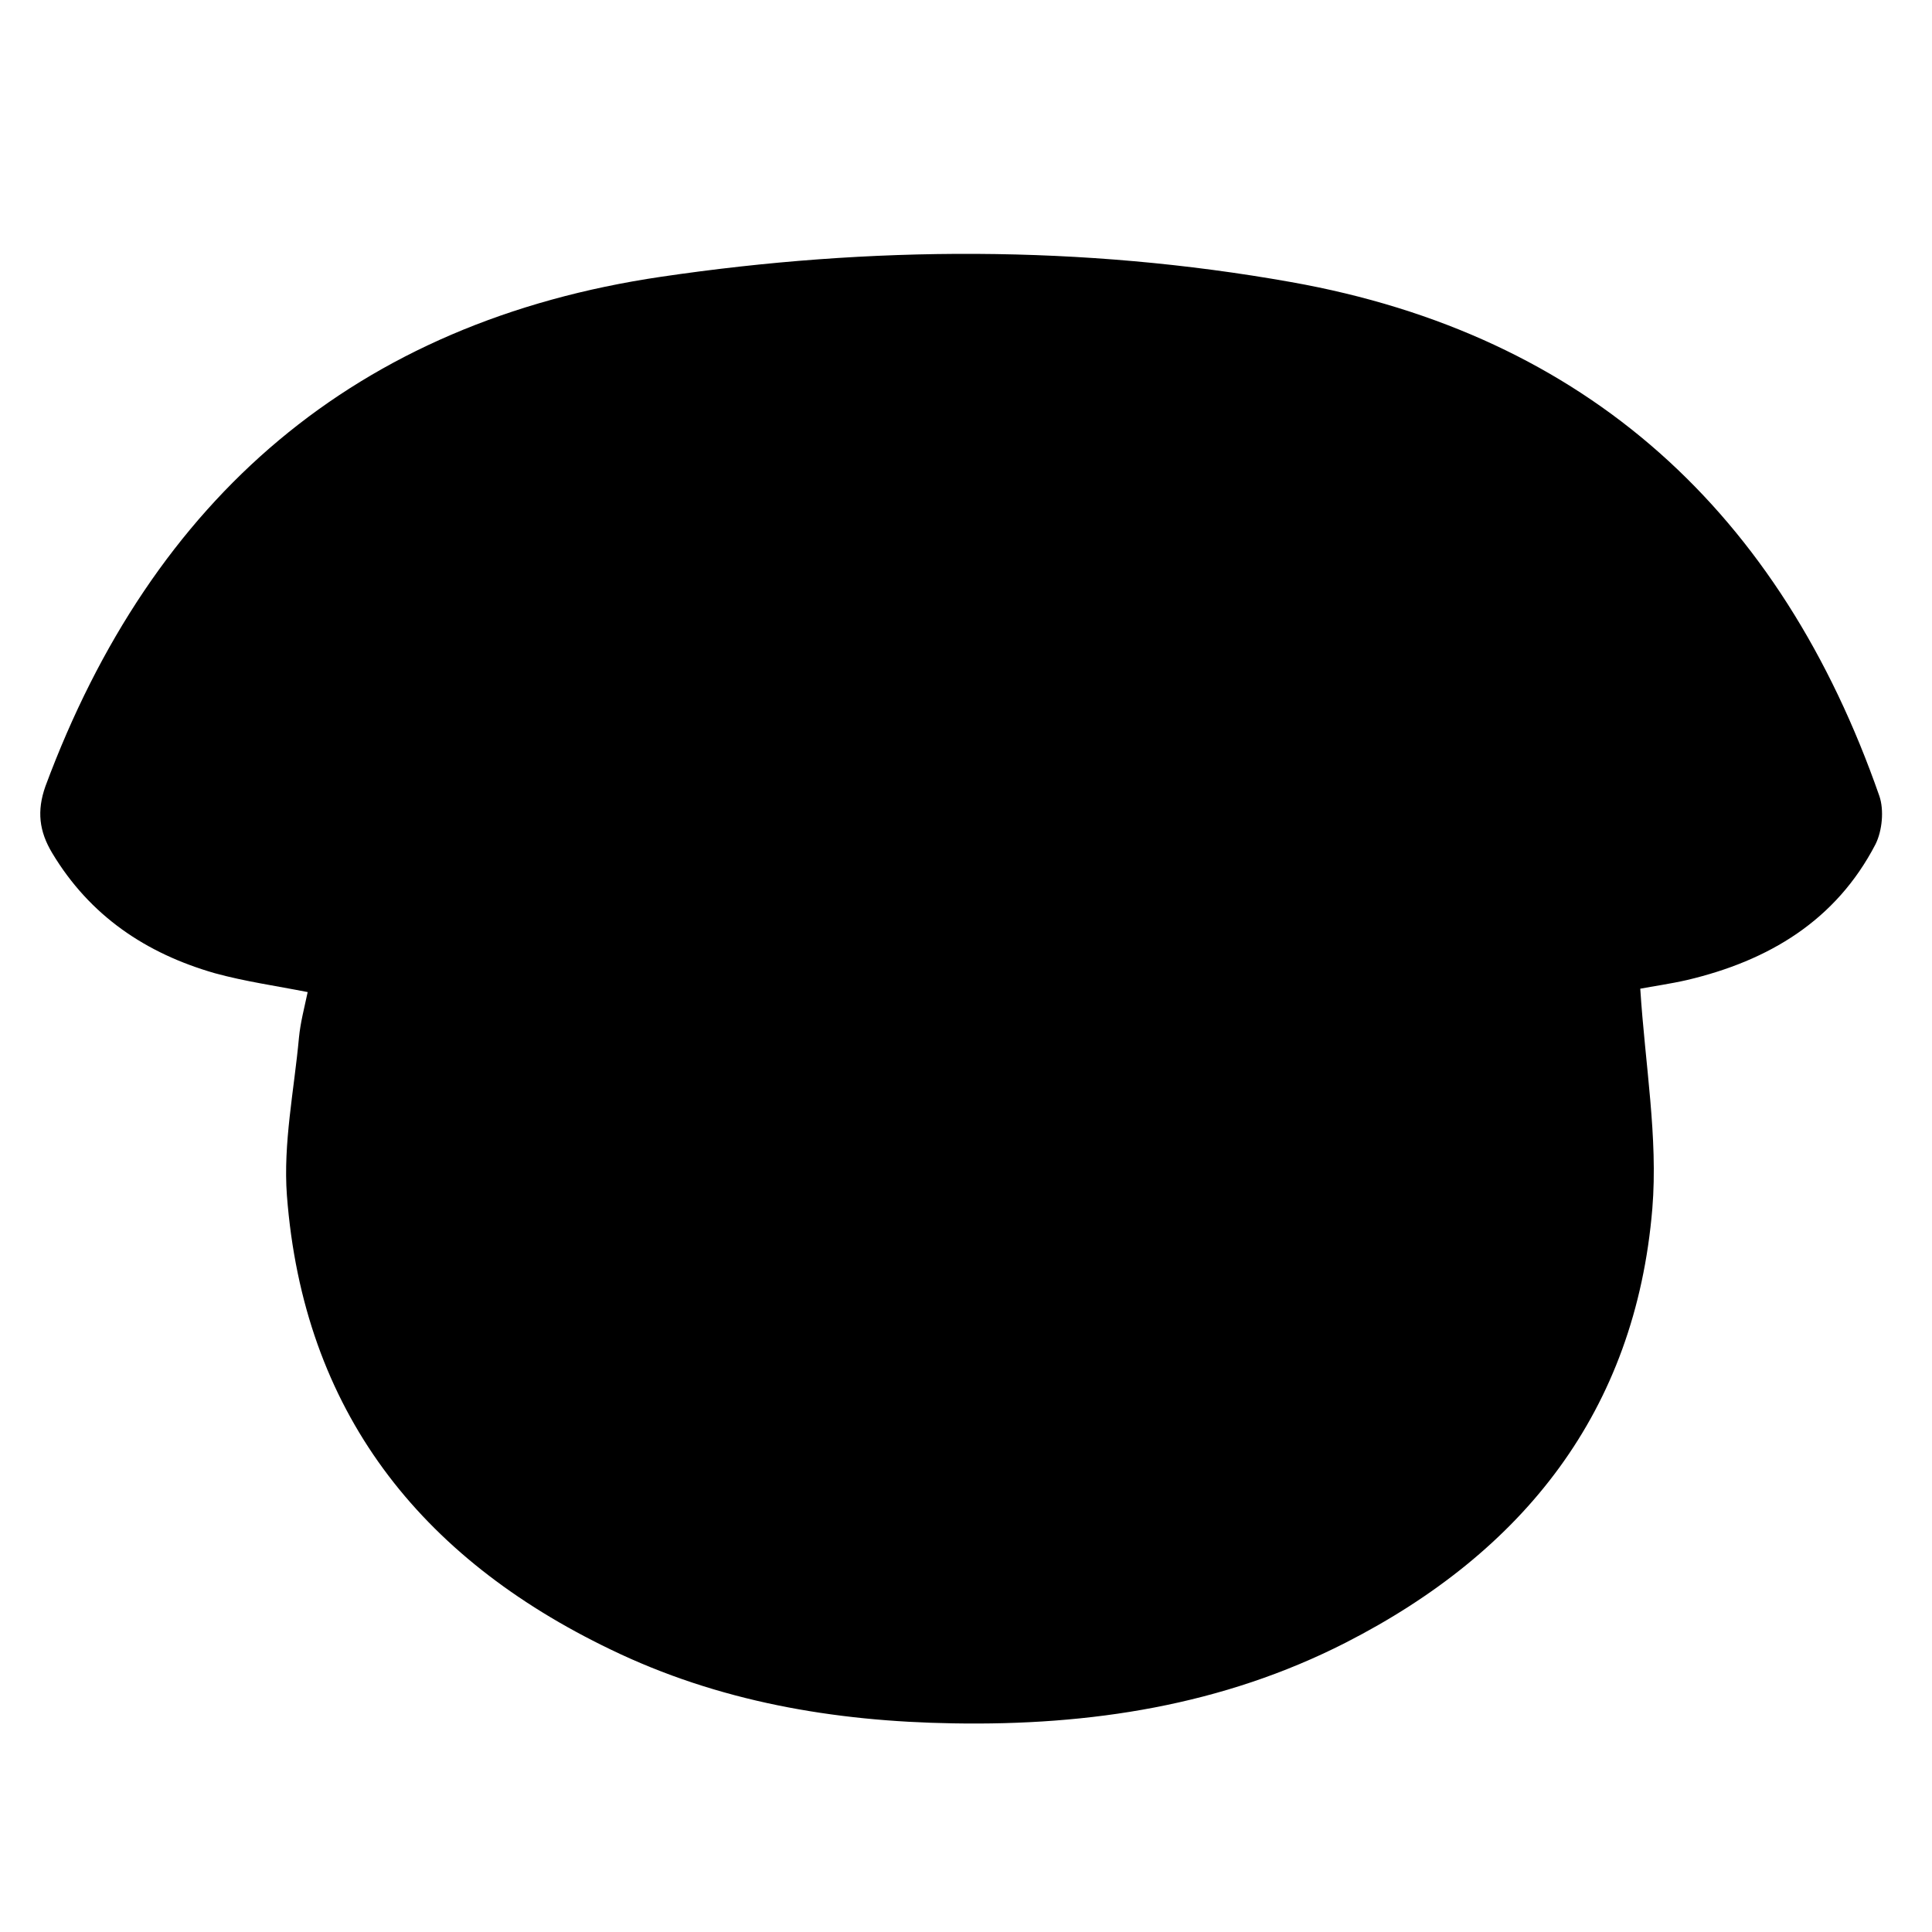 <?xml version="1.0" encoding="utf-8"?>
<!-- Generator: Adobe Illustrator 16.0.0, SVG Export Plug-In . SVG Version: 6.00 Build 0)  -->
<!DOCTYPE svg PUBLIC "-//W3C//DTD SVG 1.1//EN" "http://www.w3.org/Graphics/SVG/1.1/DTD/svg11.dtd">
<svg version="1.1" id="图层_1" xmlns="http://www.w3.org/2000/svg" xmlns:xlink="http://www.w3.org/1999/xlink" x="0px" y="0px"
	 width="400px" height="400px" viewBox="0 0 400 400" enable-background="new 0 0 400 400" xml:space="preserve">
<path id="shape" fill-rule="evenodd" clip-rule="evenodd" d="M339.6,204.7c1,15.7,3.7,30.8,2.5,45.5c-3.5,42-26.7,71.1-63.5,89.9
	c-25.5,13-52.9,17.2-81.3,16.7c-24.7-0.4-48.6-4.5-70.9-15.3c-39.5-19-63.6-49.4-67-94c-0.8-10.8,1.5-21.8,2.5-32.7
	c0.3-3.1,1.1-6.1,1.8-9.4c-6.6-1.3-13-2.2-19.2-3.9c-14.3-4.1-25.9-11.9-33.7-24.9c-2.7-4.5-3.2-8.7-1.4-13.8
	C31.6,103,73.7,66.6,136.9,57.3c43.3-6.4,87.2-6.6,130.4,1.1c61.4,10.9,101.4,47.9,121.8,106.4c1,2.9,0.6,7.2-0.8,10
	c-8.2,15.8-22.1,24.1-39,28.1C345.8,203.7,342.2,204.2,339.6,204.7z"/>
</svg>
